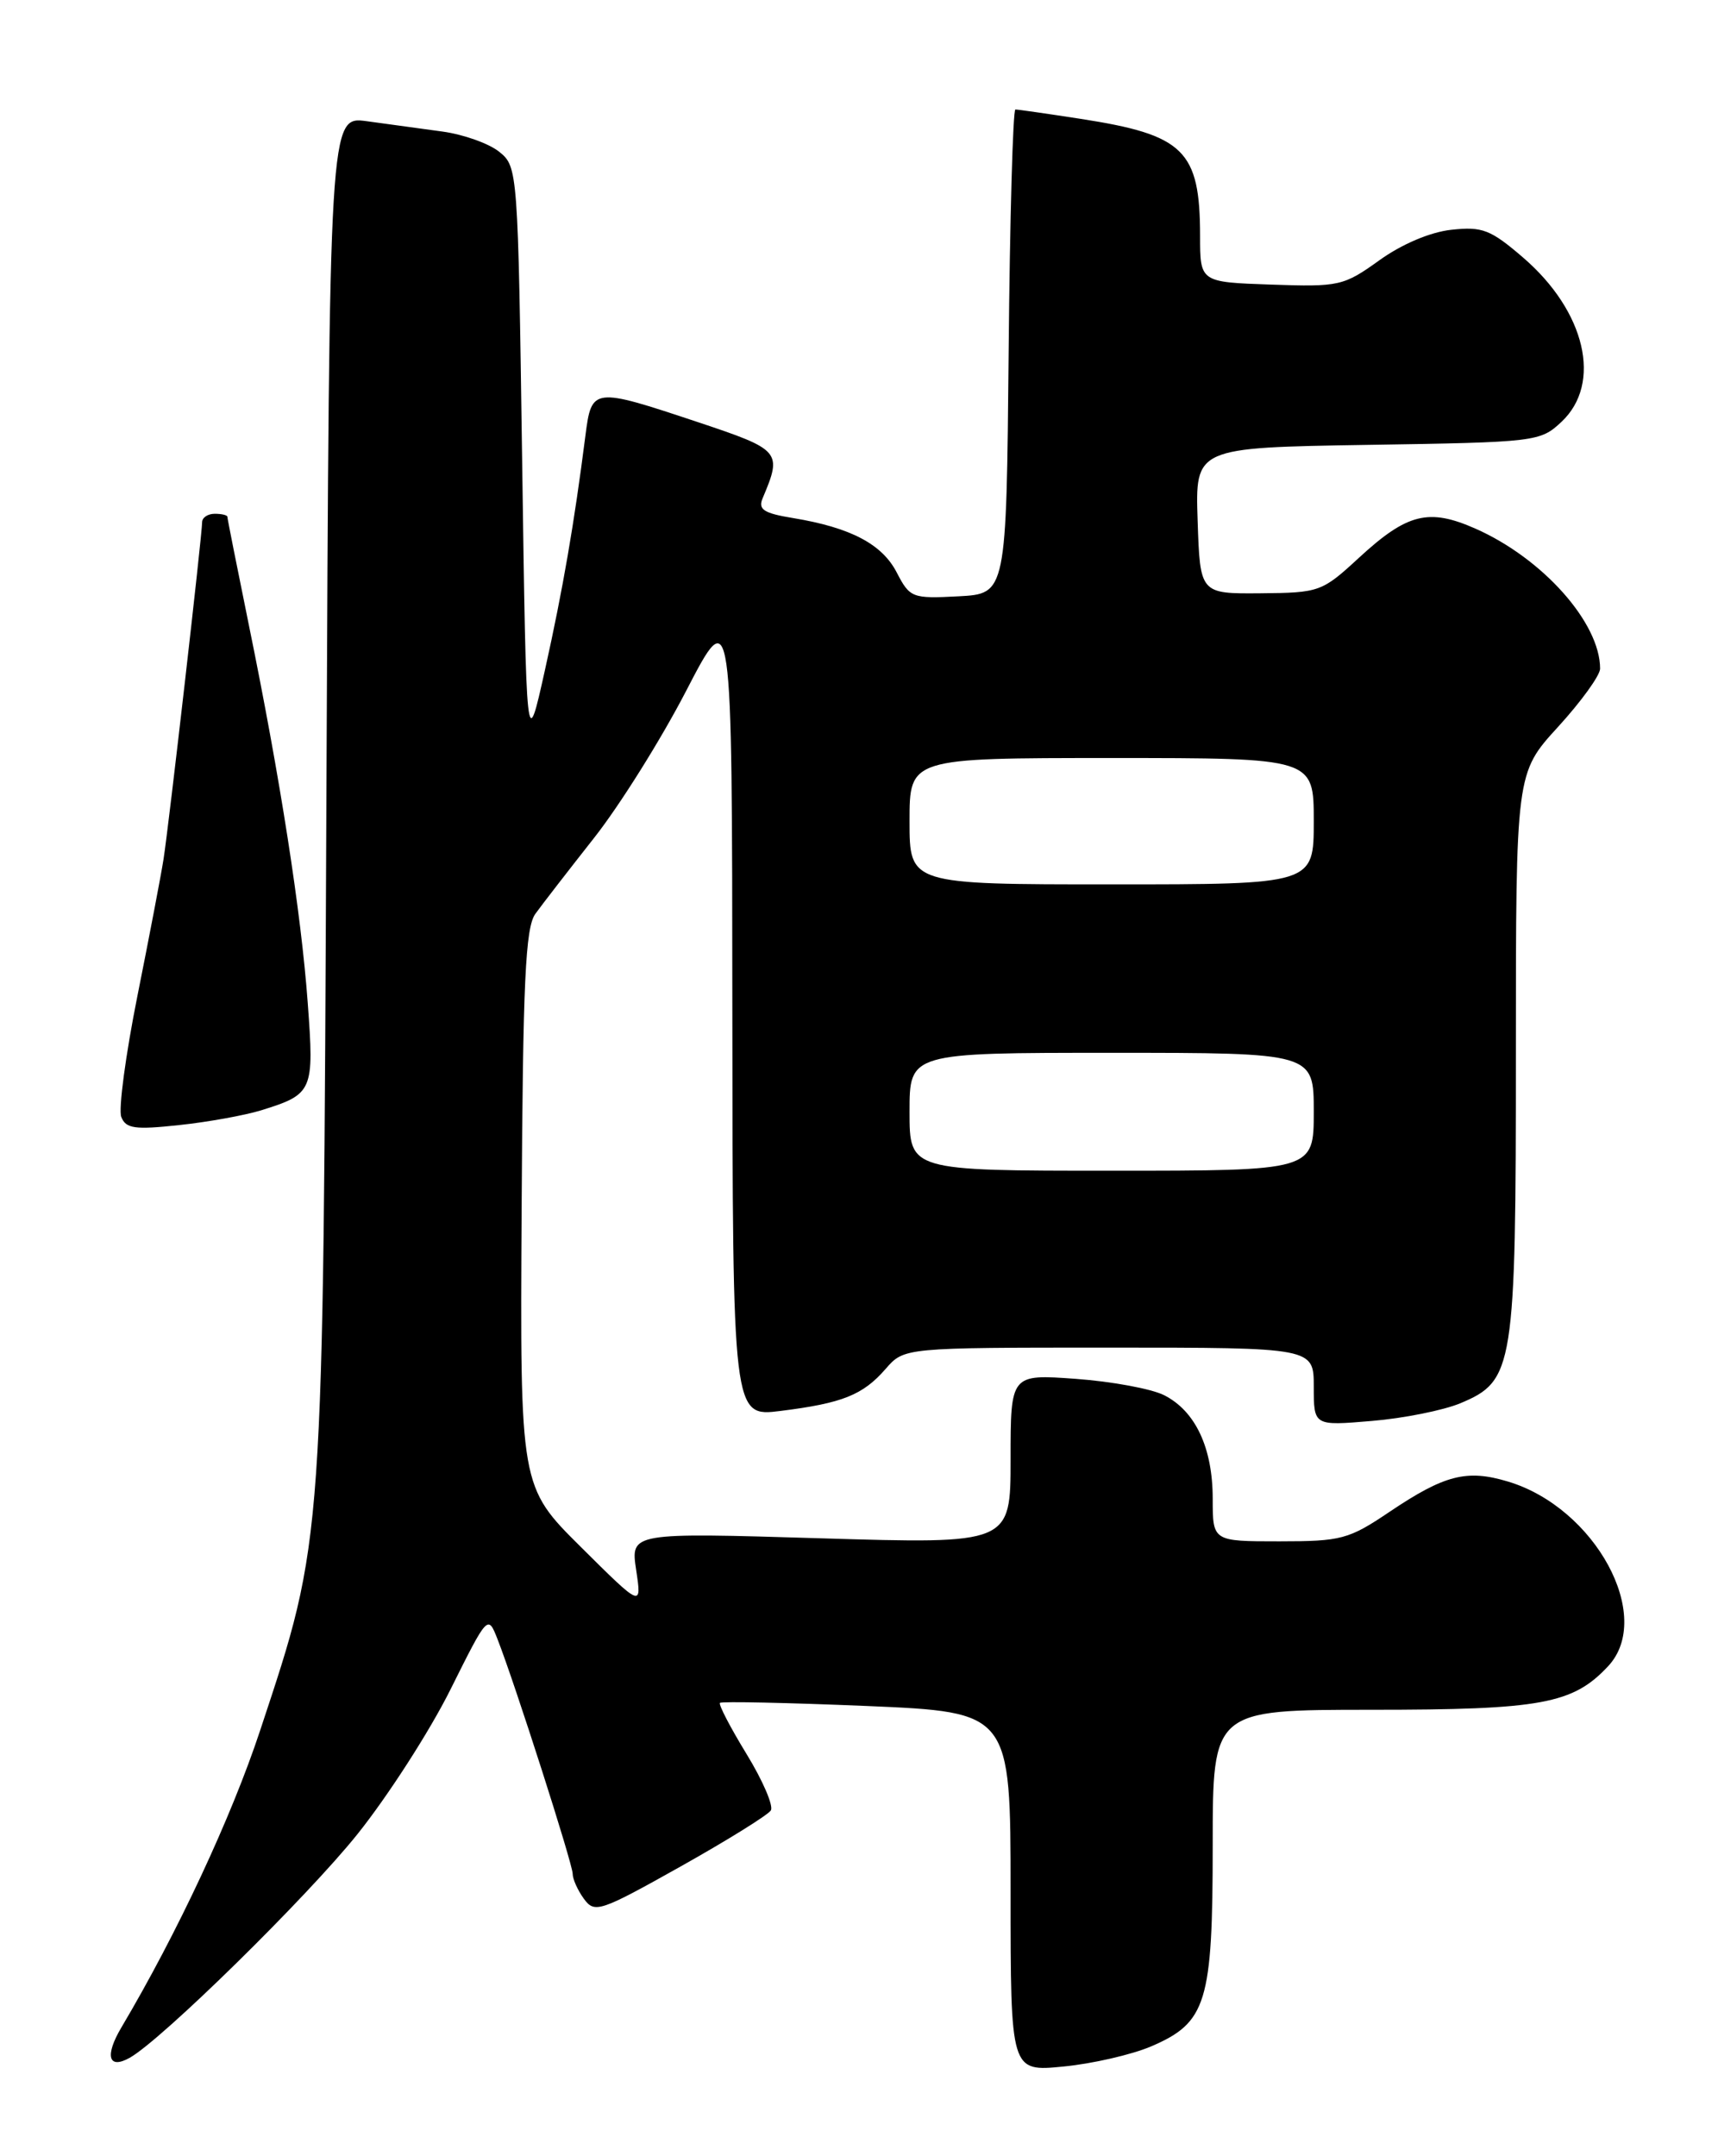 <?xml version="1.0" encoding="UTF-8" standalone="no"?>
<!DOCTYPE svg PUBLIC "-//W3C//DTD SVG 1.1//EN" "http://www.w3.org/Graphics/SVG/1.1/DTD/svg11.dtd" >
<svg xmlns="http://www.w3.org/2000/svg" xmlns:xlink="http://www.w3.org/1999/xlink" version="1.1" viewBox="0 0 204 256">
 <g >
 <path fill="currentColor"
d=" M 136.68 242.97 C 143.28 240.14 144.00 237.79 144.00 219.05 C 144.00 203.00 144.00 203.00 162.88 203.00 C 183.02 203.00 186.77 202.31 190.96 197.82 C 196.44 191.93 189.42 179.00 179.05 175.90 C 174.16 174.43 171.53 175.11 165.01 179.49 C 160.15 182.77 159.27 183.00 151.90 183.00 C 144.00 183.00 144.00 183.00 144.00 177.95 C 144.00 171.90 141.95 167.53 138.23 165.65 C 136.73 164.89 132.01 164.02 127.75 163.71 C 120.00 163.15 120.00 163.15 120.00 173.24 C 120.00 183.32 120.00 183.32 97.44 182.64 C 74.87 181.96 74.87 181.96 75.54 186.41 C 76.21 190.86 76.21 190.86 68.98 183.68 C 61.75 176.50 61.75 176.50 61.94 143.50 C 62.09 116.53 62.39 110.13 63.57 108.50 C 64.36 107.40 67.50 103.35 70.53 99.50 C 73.57 95.65 78.50 87.78 81.49 82.00 C 86.93 71.50 86.93 71.50 86.96 119.87 C 87.00 168.23 87.00 168.23 92.68 167.52 C 100.04 166.60 102.46 165.63 105.16 162.53 C 107.36 160.00 107.36 160.00 131.68 160.00 C 156.00 160.00 156.00 160.00 156.00 164.65 C 156.00 169.29 156.00 169.29 162.87 168.71 C 166.64 168.40 171.38 167.45 173.40 166.61 C 179.77 163.94 180.00 162.49 180.00 124.92 C 180.00 91.78 180.00 91.78 185.00 86.31 C 187.75 83.30 190.00 80.19 190.00 79.39 C 190.00 73.95 183.19 66.30 175.21 62.77 C 169.65 60.31 167.10 60.94 161.37 66.22 C 156.98 70.27 156.68 70.38 149.68 70.44 C 142.50 70.50 142.50 70.50 142.21 61.82 C 141.92 53.15 141.92 53.15 162.38 52.82 C 182.45 52.51 182.89 52.45 185.42 50.08 C 190.27 45.52 188.28 36.98 180.88 30.60 C 177.00 27.26 176.03 26.88 172.35 27.28 C 169.84 27.55 166.46 28.98 163.78 30.91 C 159.53 33.96 159.01 34.07 150.93 33.79 C 142.50 33.50 142.50 33.50 142.50 28.00 C 142.49 17.85 140.61 16.01 128.31 14.11 C 124.35 13.50 120.87 13.00 120.57 13.00 C 120.28 13.00 119.91 25.94 119.77 41.75 C 119.50 70.50 119.50 70.50 113.80 70.80 C 108.31 71.09 108.04 70.98 106.48 67.97 C 104.74 64.60 101.01 62.64 94.18 61.51 C 90.68 60.94 89.99 60.49 90.56 59.15 C 92.90 53.61 92.73 53.41 82.84 50.11 C 70.38 45.96 70.25 45.98 69.51 51.75 C 68.18 62.18 66.84 69.96 64.72 79.50 C 62.50 89.50 62.50 89.50 62.00 54.66 C 61.51 20.20 61.48 19.80 59.29 18.03 C 58.07 17.04 55.03 15.96 52.54 15.62 C 50.04 15.28 46.00 14.73 43.55 14.39 C 39.11 13.79 39.11 13.79 38.76 94.14 C 38.36 184.24 38.49 182.48 30.89 205.45 C 27.47 215.79 21.04 229.54 14.43 240.69 C 12.41 244.08 12.86 245.74 15.40 244.32 C 19.19 242.20 36.49 225.21 42.45 217.76 C 46.06 213.25 51.02 205.54 53.47 200.63 C 57.92 191.71 57.93 191.70 59.07 194.60 C 61.15 199.91 68.00 221.30 68.00 222.47 C 68.00 223.10 68.60 224.44 69.34 225.45 C 70.61 227.19 71.25 226.97 80.81 221.61 C 86.37 218.49 91.20 215.49 91.53 214.95 C 91.87 214.41 90.57 211.39 88.64 208.24 C 86.72 205.10 85.30 202.37 85.49 202.18 C 85.68 201.99 93.52 202.16 102.92 202.55 C 120.00 203.28 120.00 203.28 120.00 224.62 C 120.00 245.97 120.00 245.97 126.25 245.36 C 129.69 245.03 134.38 243.95 136.68 242.97 Z  M 31.00 131.83 C 37.17 129.91 37.32 129.58 36.54 119.06 C 35.76 108.35 33.27 92.38 29.53 74.11 C 28.14 67.30 27.00 61.56 27.00 61.36 C 27.00 61.16 26.32 61.00 25.50 61.00 C 24.68 61.00 24.00 61.45 24.00 62.00 C 24.00 63.50 20.05 97.96 19.42 102.00 C 19.12 103.92 17.72 111.23 16.32 118.23 C 14.92 125.23 14.05 131.70 14.40 132.61 C 14.94 134.00 16.00 134.15 21.27 133.58 C 24.70 133.22 29.07 132.42 31.00 131.83 Z  M 108.00 132.00 C 108.00 125.00 108.00 125.00 132.00 125.00 C 156.00 125.00 156.00 125.00 156.00 132.00 C 156.00 139.00 156.00 139.00 132.00 139.00 C 108.00 139.00 108.00 139.00 108.00 132.00 Z  M 108.00 97.50 C 108.00 90.00 108.00 90.00 132.00 90.00 C 156.00 90.00 156.00 90.00 156.00 97.50 C 156.00 105.00 156.00 105.00 132.00 105.00 C 108.00 105.00 108.00 105.00 108.00 97.50 Z "/>
</g>
</svg>